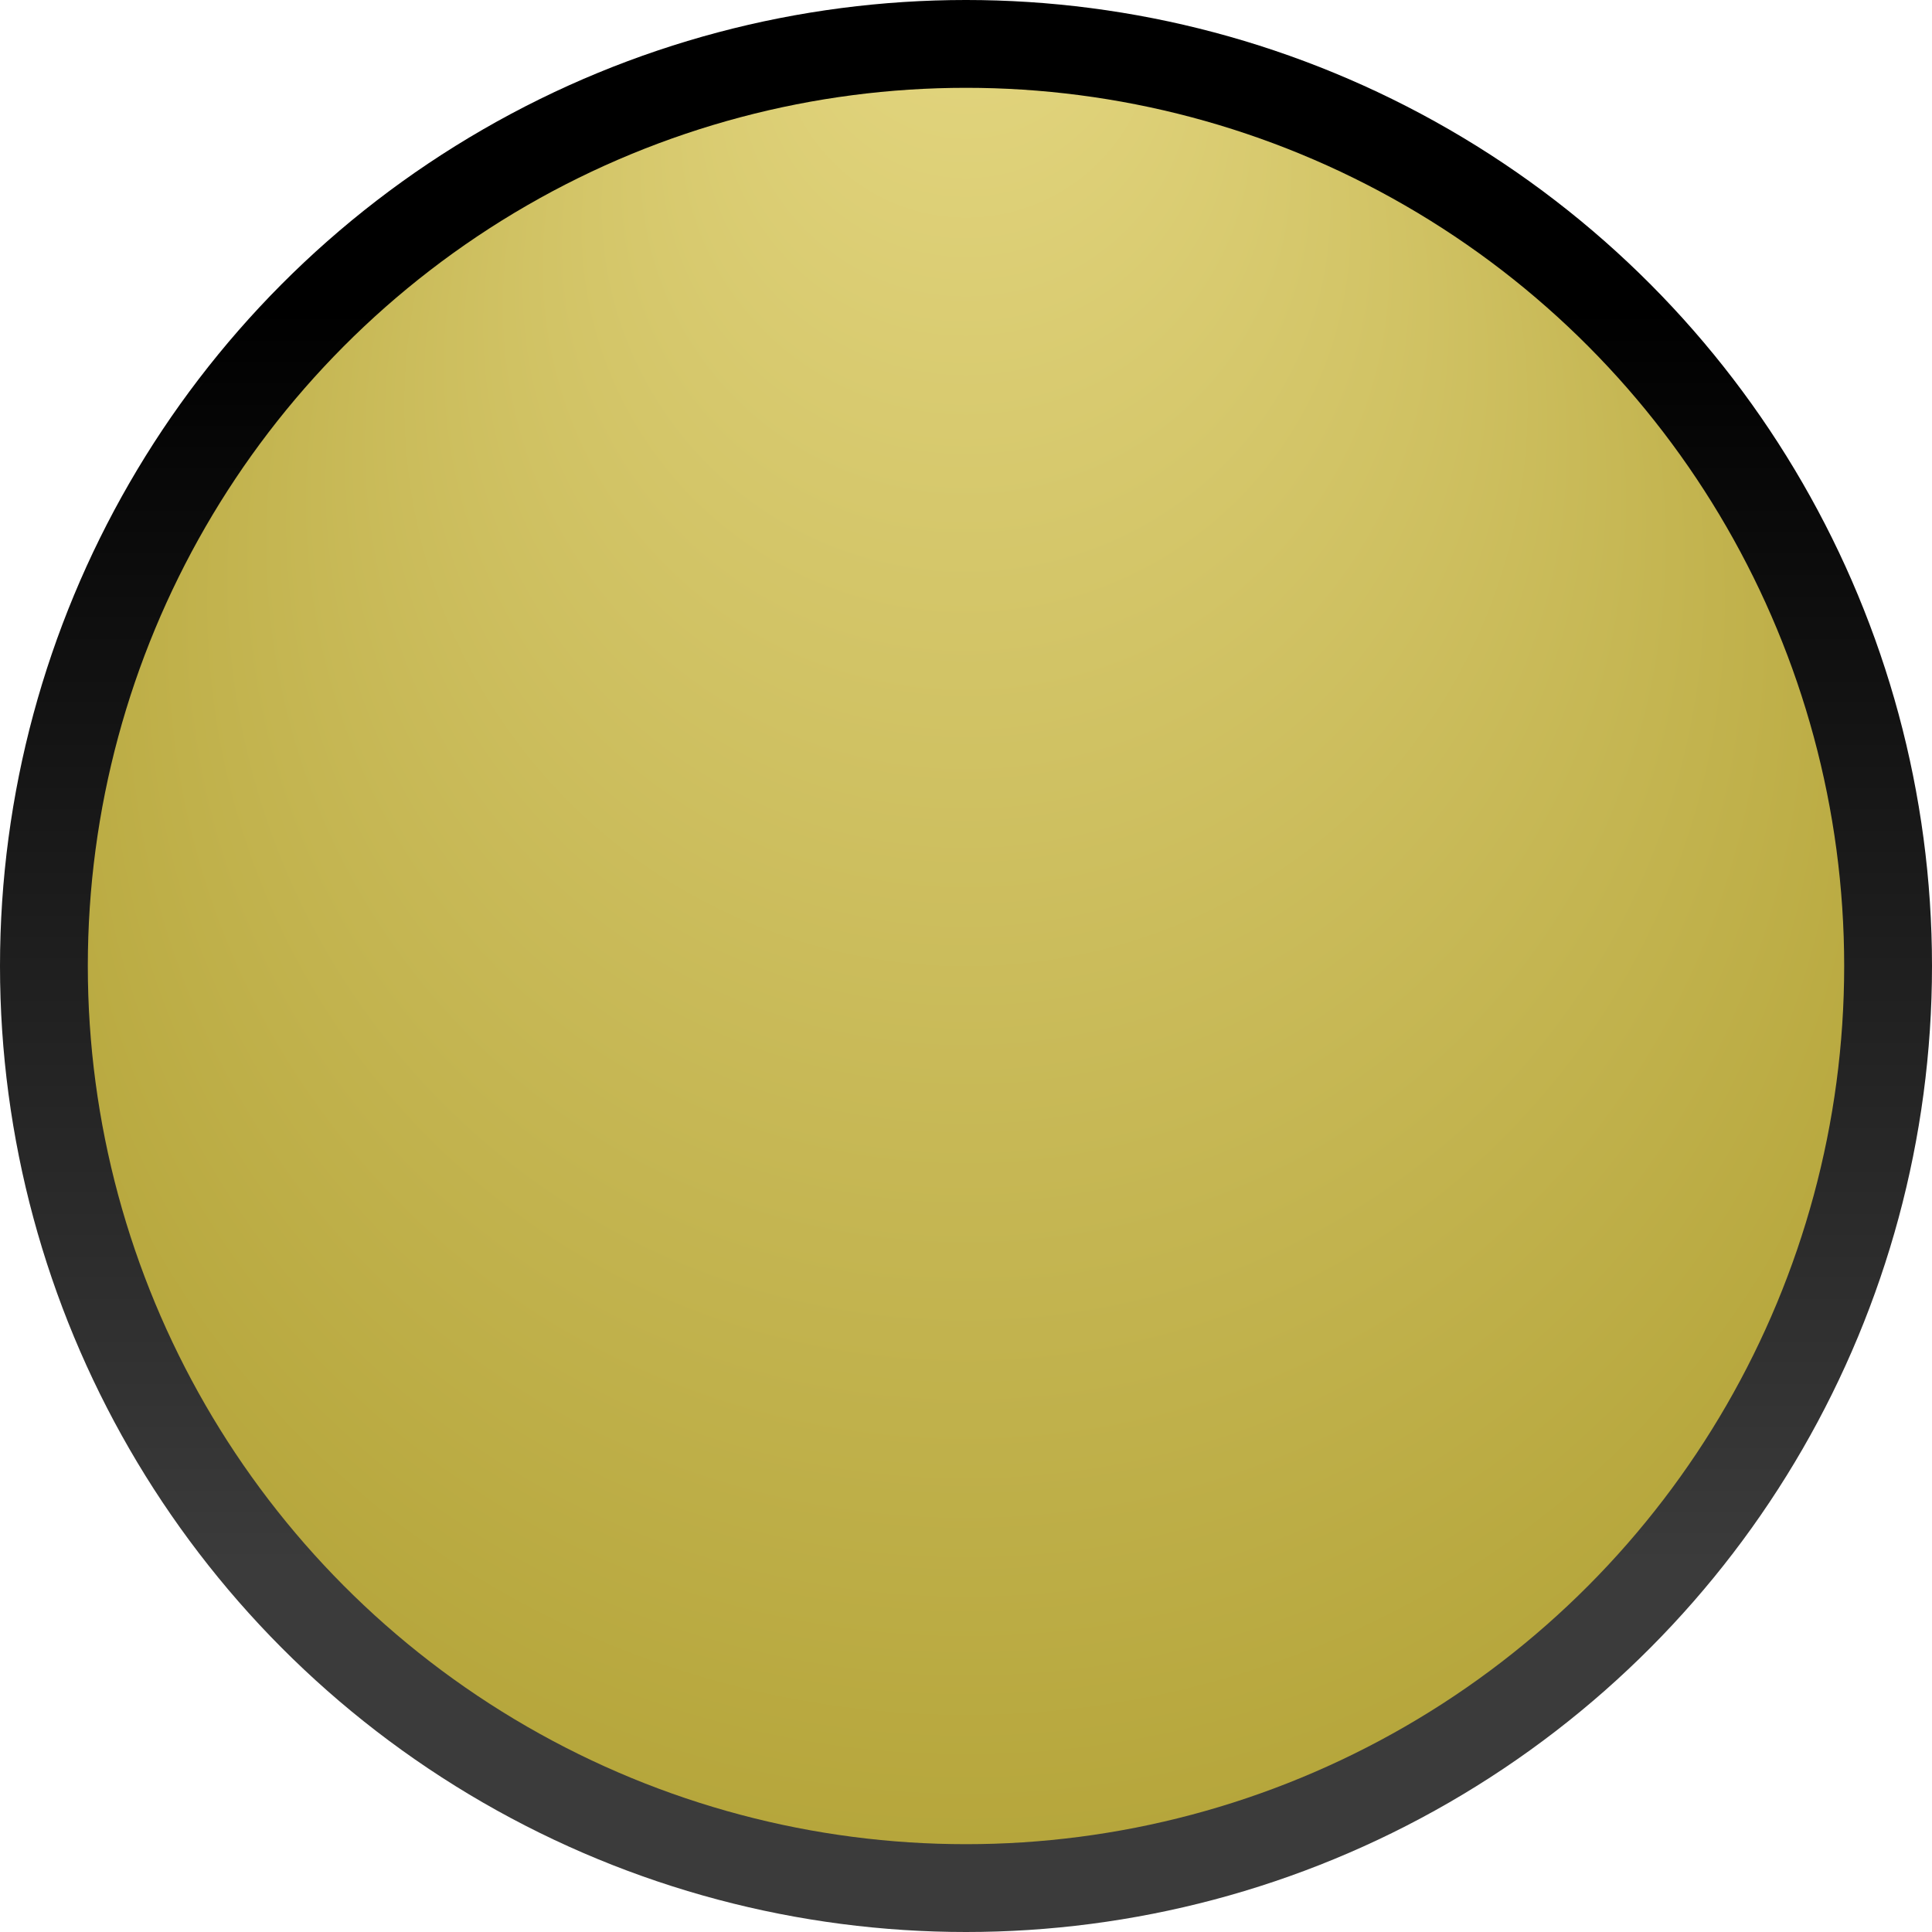 <?xml version="1.0" encoding="UTF-8"?><svg id="Layer_2" xmlns="http://www.w3.org/2000/svg" xmlns:xlink="http://www.w3.org/1999/xlink" viewBox="0 0 44 44"><defs><style>.cls-1{fill:url(#linear-gradient);}.cls-2{fill:url(#radial-gradient);}</style><linearGradient id="linear-gradient" x1="-70.12" y1="92.12" x2="-26.12" y2="92.12" gradientTransform="translate(-70.12 -26.12) rotate(-90)" gradientUnits="userSpaceOnUse"><stop offset=".19" stop-color="#3b3b3b"/><stop offset=".84" stop-color="#000"/></linearGradient><radialGradient id="radial-gradient" cx="22" cy="22" fx="22" fy="-3.56" r="25.57" gradientUnits="userSpaceOnUse"><stop offset="0" stop-color="#e6d984"/><stop offset="1" stop-color="#b0a033"/></radialGradient></defs><g id="Layer_1-2"><circle class="cls-1" cx="22" cy="22" r="22"/><circle class="cls-2" cx="22" cy="22" r="20"/></g></svg>